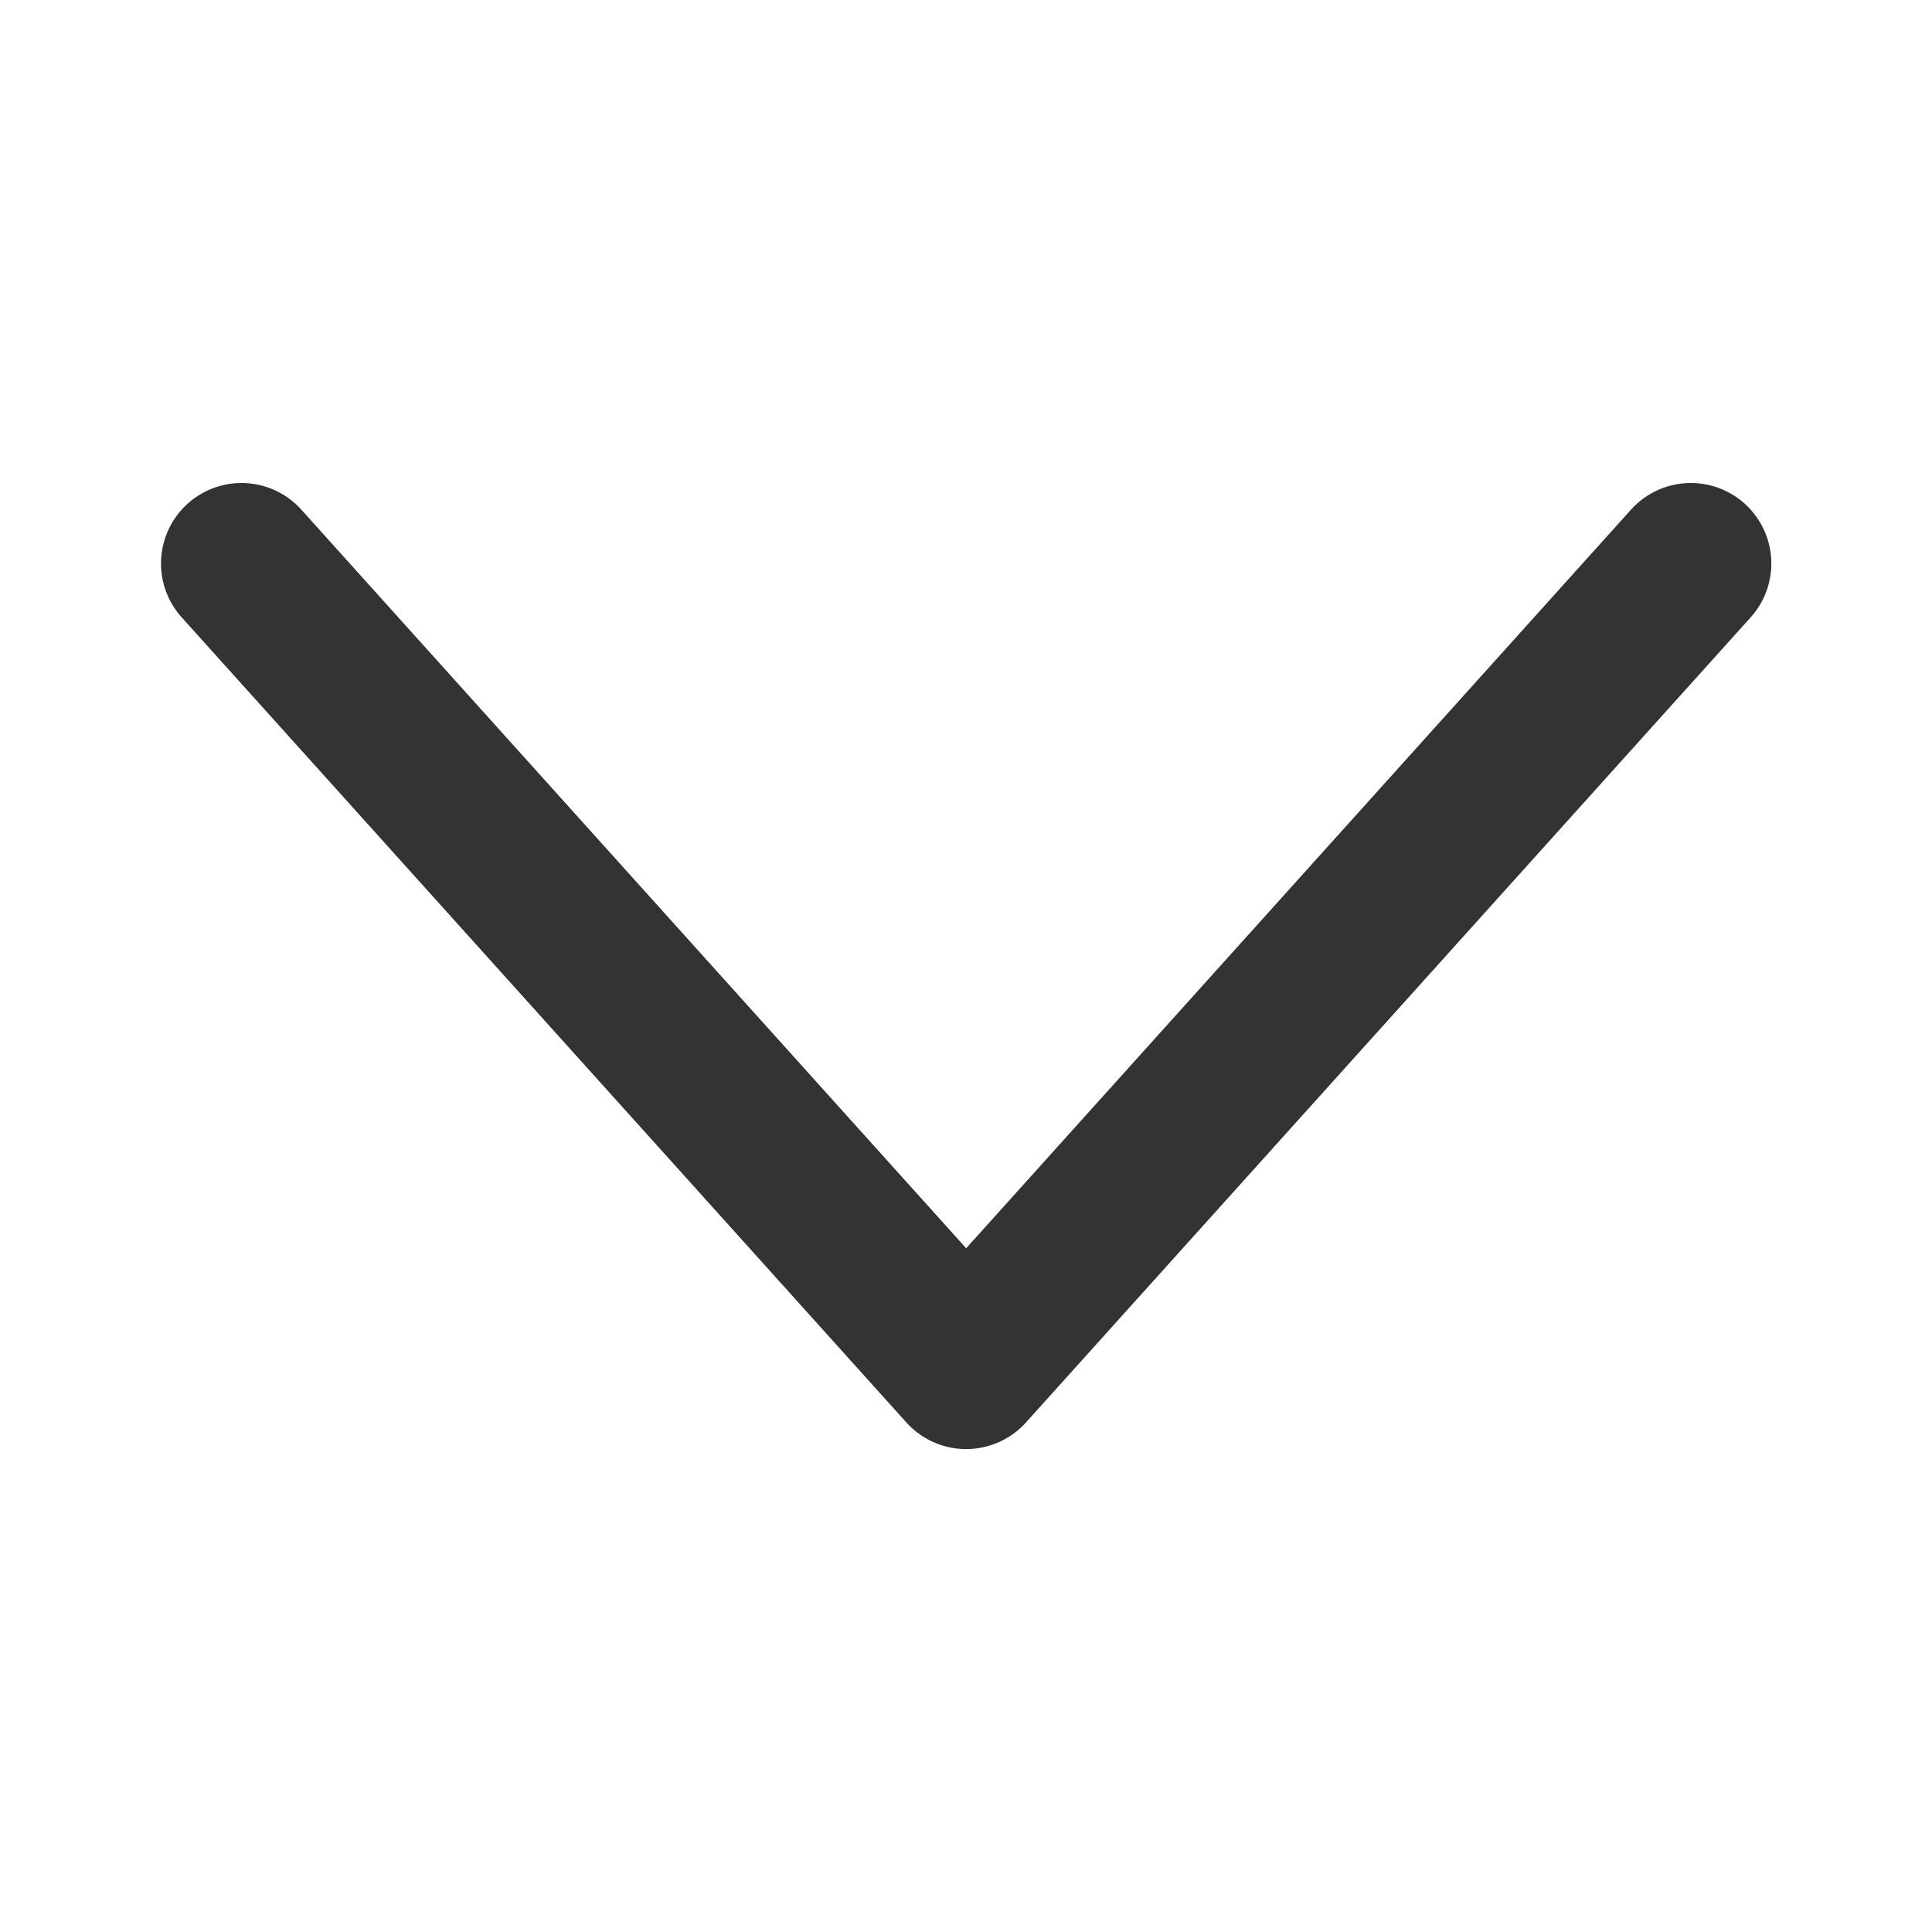 <svg width="24" height="24" viewBox="0 0 24 24" fill="none" xmlns="http://www.w3.org/2000/svg">
<path d="M3 7L12.002 17.001L21.004 7" stroke="#333333" stroke-width="2" stroke-linecap="round" stroke-linejoin="round"/>
</svg>
